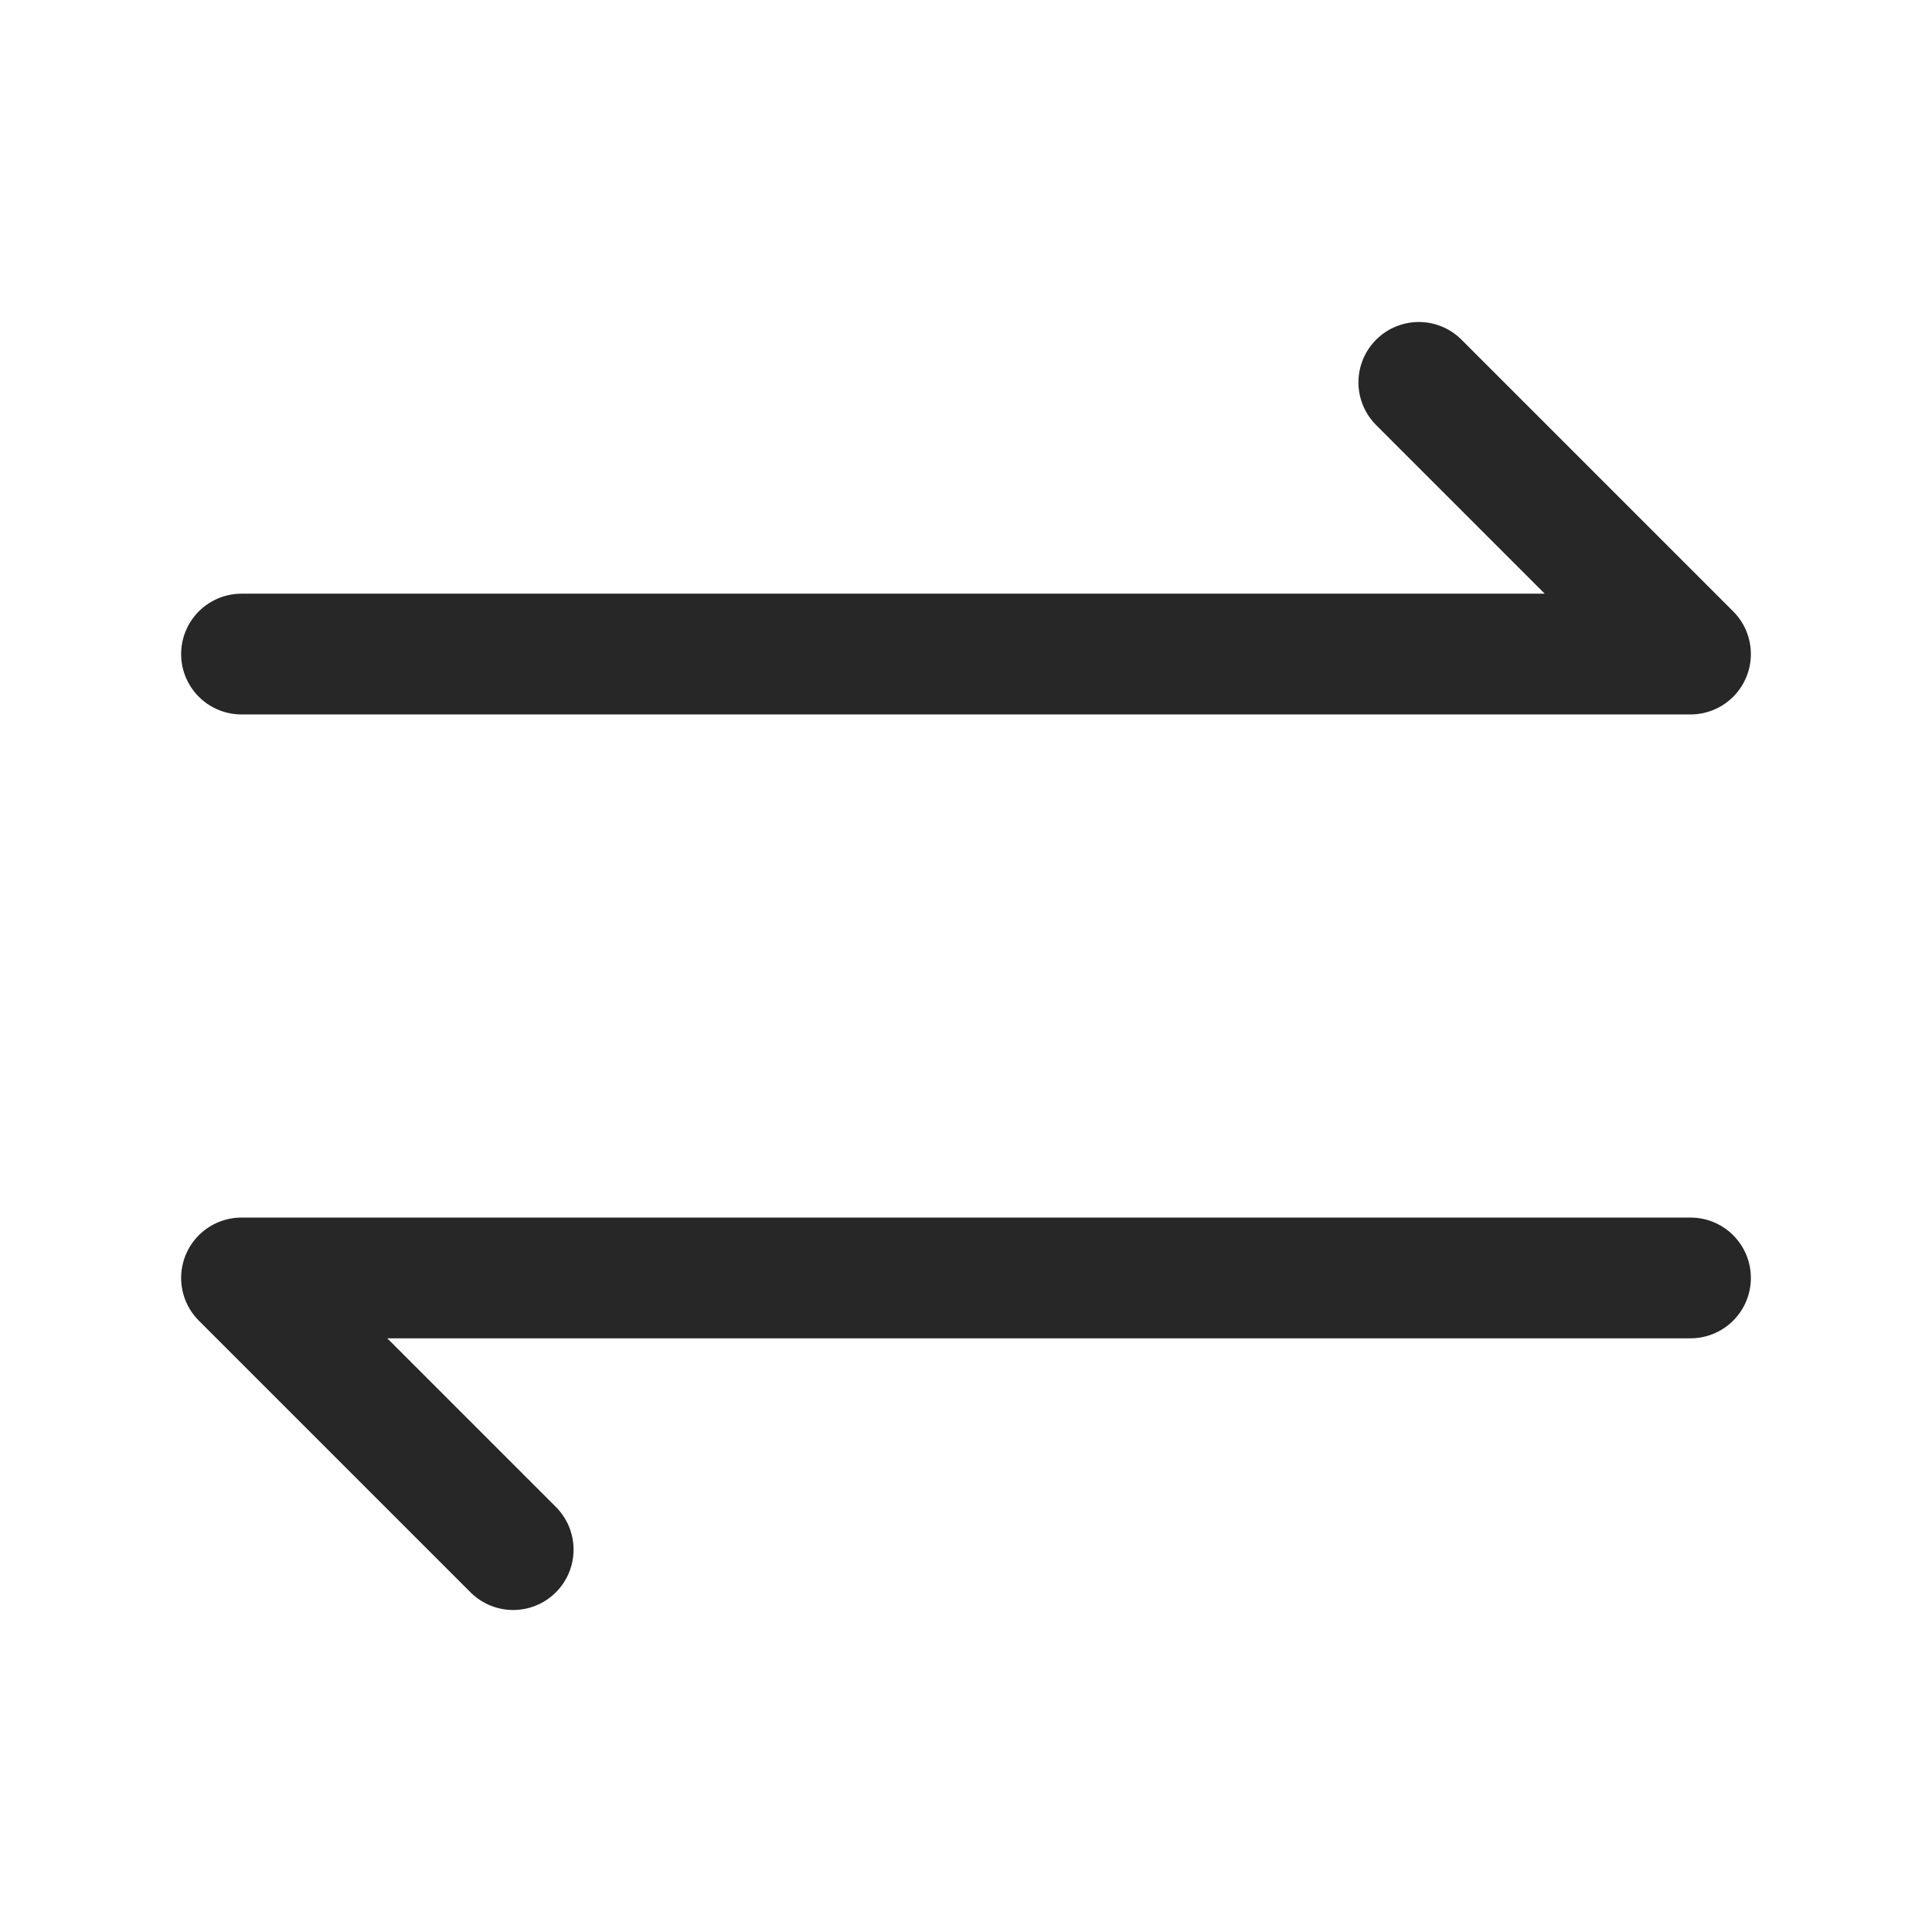 <svg width="24" height="24" viewBox="0 0 24 24" fill="none" xmlns="http://www.w3.org/2000/svg">
<path d="M3 8.125H21L17.625 4.75M21 15.875H3L6.375 19.25" stroke="#272727" stroke-width="1.5" stroke-linecap="round" stroke-linejoin="round"/>
</svg>
